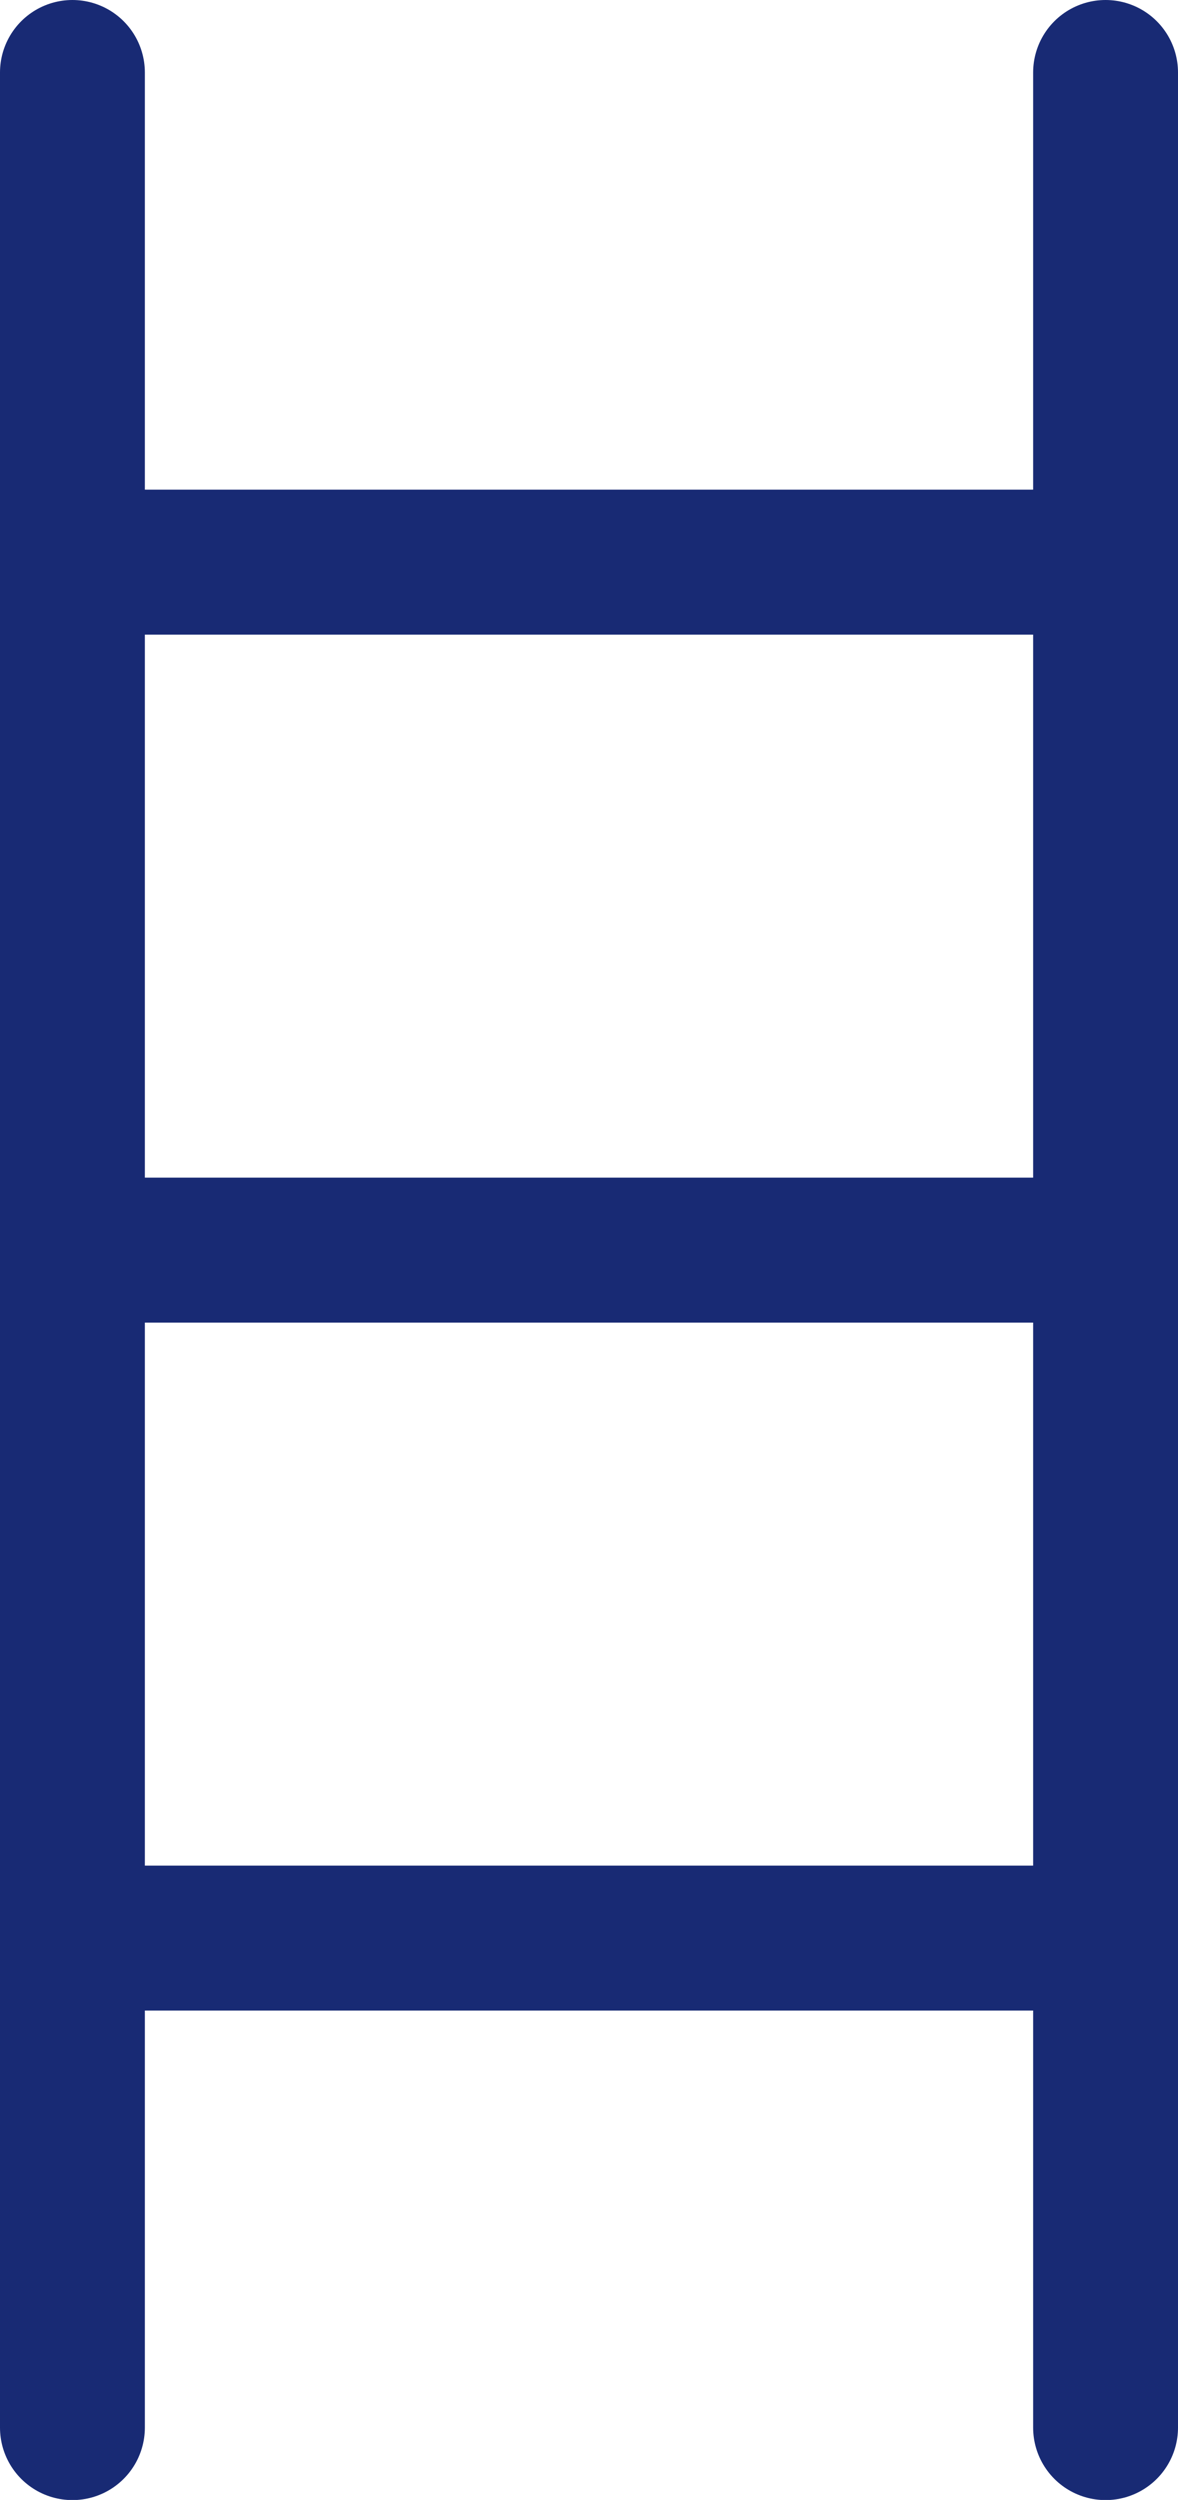 <svg xmlns="http://www.w3.org/2000/svg" width="8.132" height="17.246" viewBox="0 0 8.132 17.246">
  <g id="Group_968" data-name="Group 968" transform="translate(0.5 0.5)">
    <g id="Group_960" data-name="Group 960">
      <line id="Line_127" data-name="Line 127" y2="16.247" fill="none" stroke="#182a74" stroke-linecap="round" stroke-linejoin="round" stroke-width="1"/>
      <line id="Line_128" data-name="Line 128" y2="16.247" transform="translate(7.132)" fill="none" stroke="#182a74" stroke-linecap="round" stroke-linejoin="round" stroke-width="1"/>
    </g>
    <g id="Group_961" data-name="Group 961" transform="translate(0 3.378)">
      <line id="Line_129" data-name="Line 129" x2="7.132" fill="none" stroke="#182a74" stroke-linecap="round" stroke-linejoin="round" stroke-width="1"/>
      <line id="Line_130" data-name="Line 130" x2="7.132" transform="translate(0 4.746)" fill="none" stroke="#182a74" stroke-linecap="round" stroke-linejoin="round" stroke-width="1"/>
      <line id="Line_131" data-name="Line 131" x2="7.132" transform="translate(0 9.492)" fill="none" stroke="#182a74" stroke-linecap="round" stroke-linejoin="round" stroke-width="1"/>
    </g>
  </g>
</svg>

